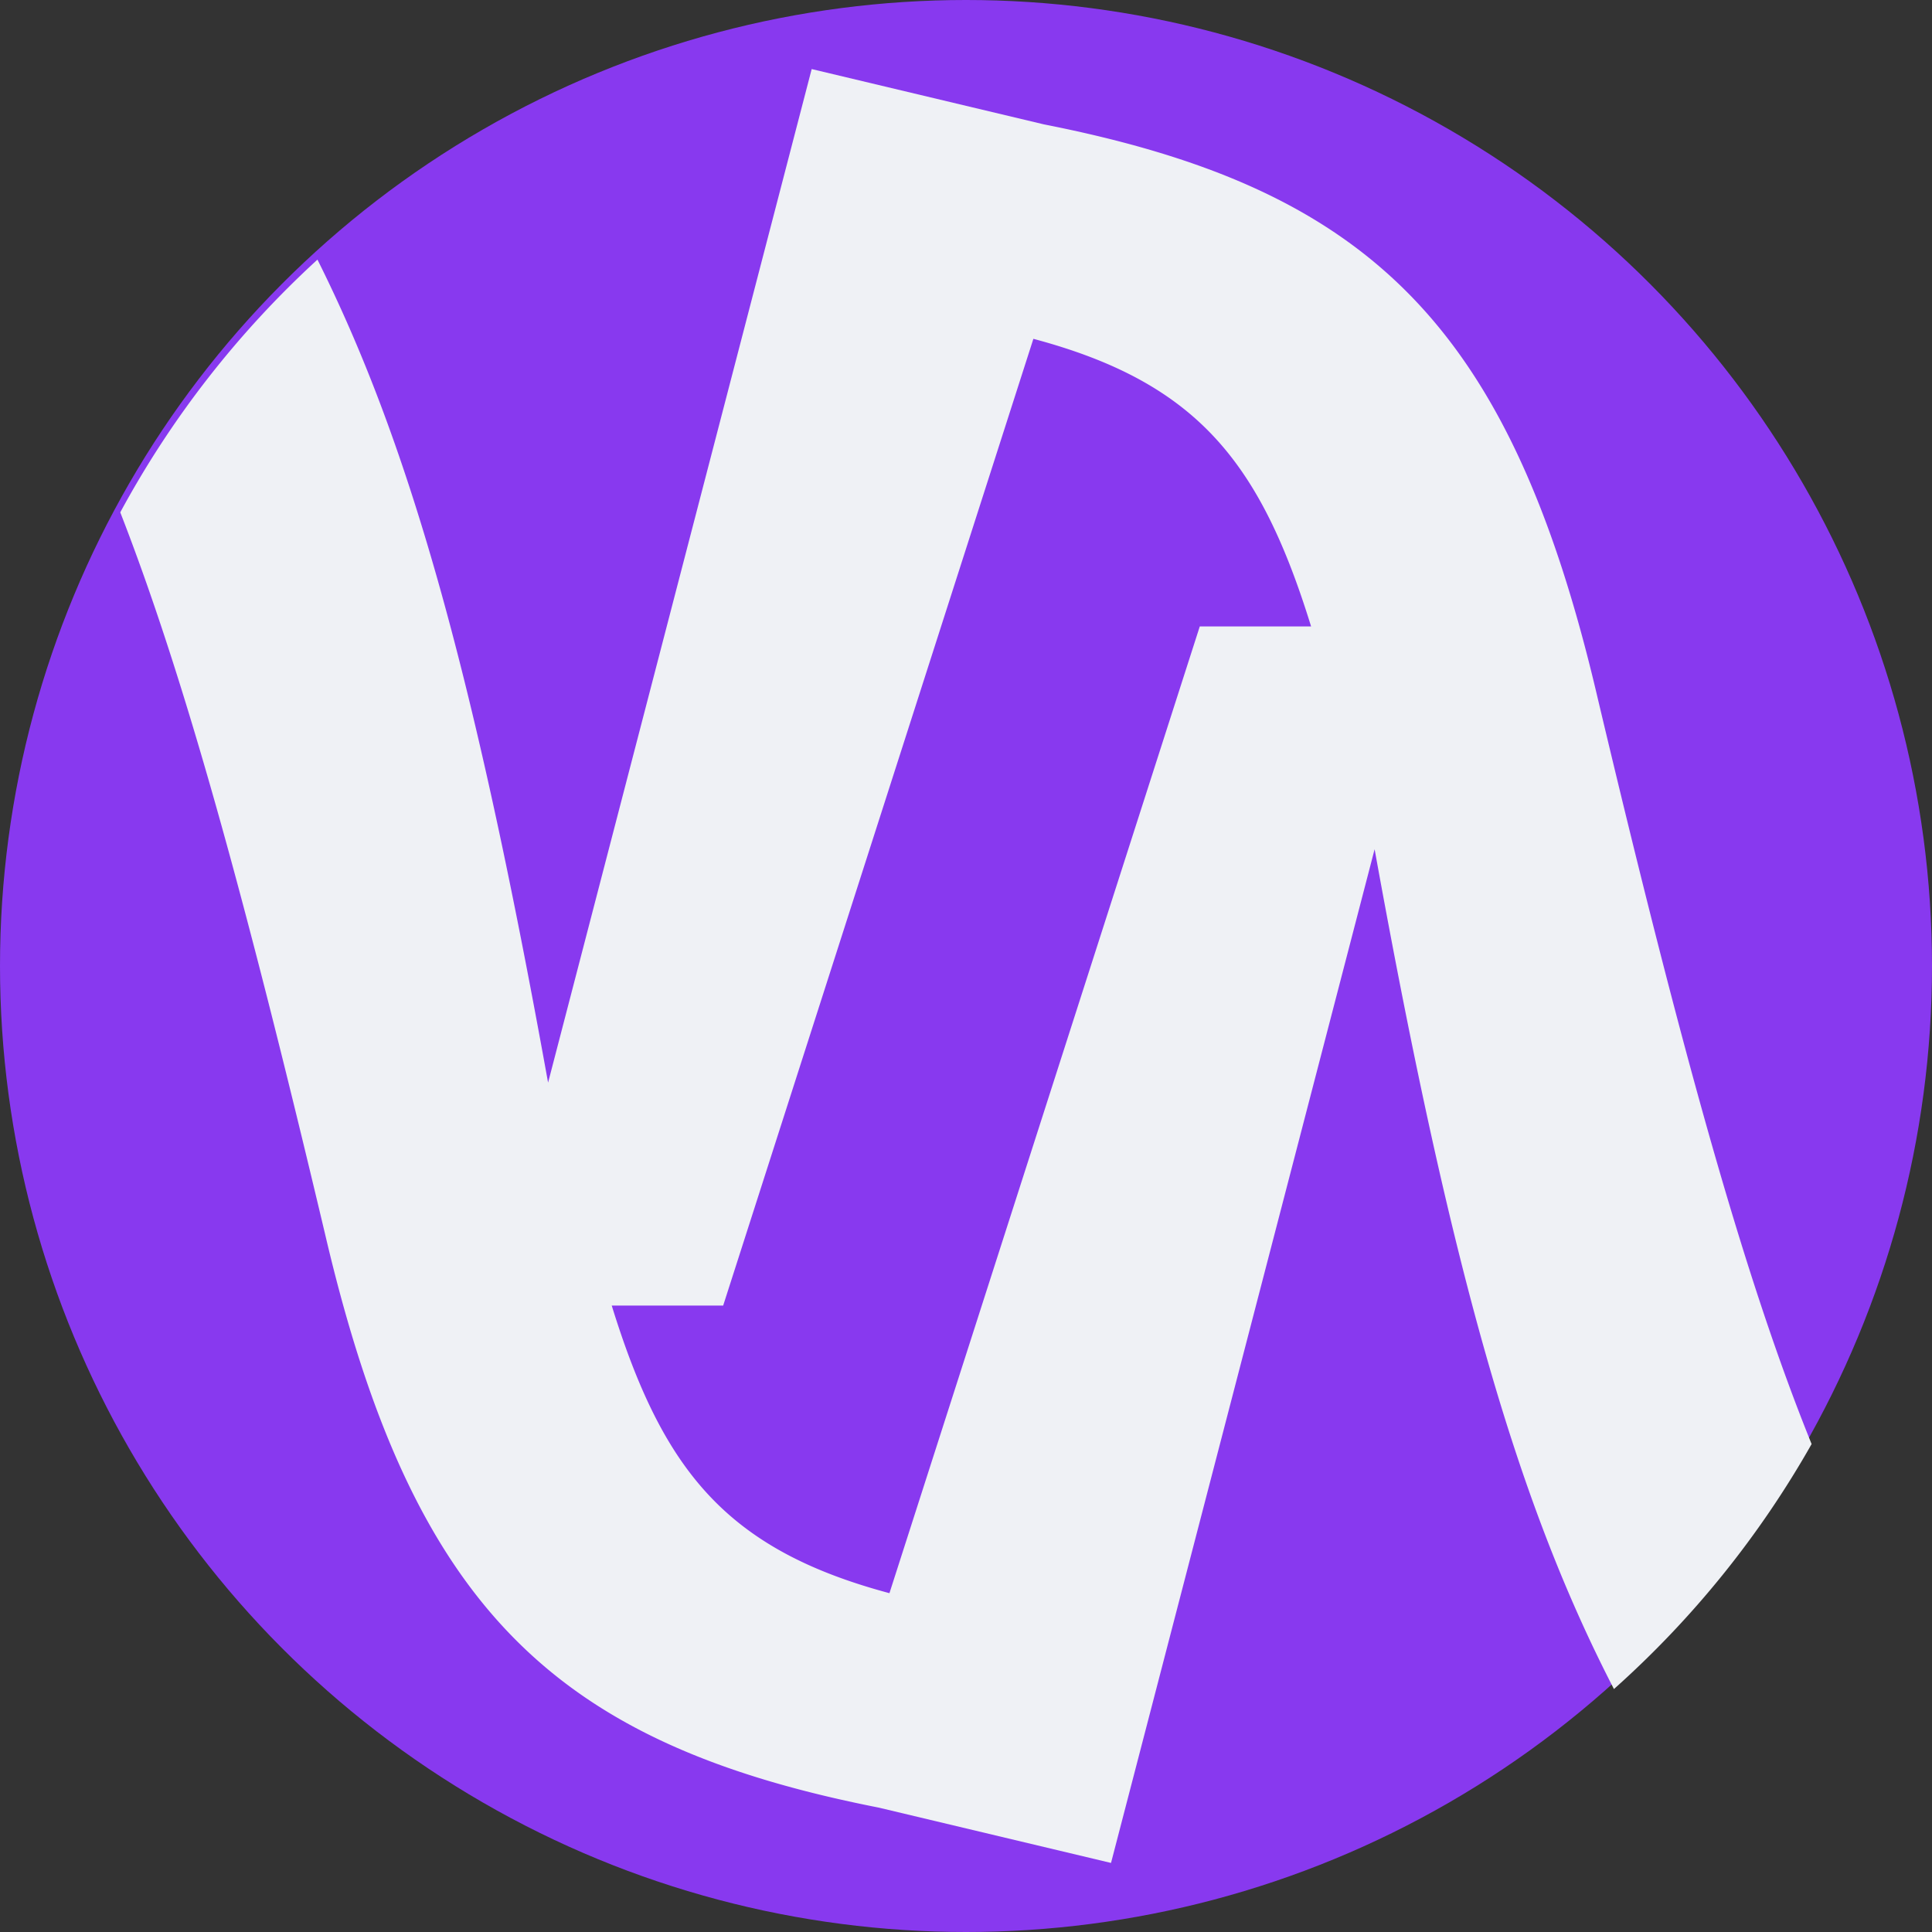 <svg xmlns="http://www.w3.org/2000/svg" width="16" height="16" version="1">
 <rect width="100%" height="100%" fill="#333333" stroke="none"/>
 <circle style="fill:#8839ef" cx="8" cy="8" r="8"/>
 <path style="fill:#eff1f5" d="M 6.722,0.572 4.539,8.966 C 3.91,5.479 3.367,3.627 2.629,2.15 A 8,8 0 0 0 0.996,4.243 c 0.522,1.34 1.024,3.142 1.698,5.985 0.725,3.095 1.9,4.213 4.584,4.742 l 1.923,0.458 2.183,-8.395 c 0.649,3.597 1.207,5.455 1.982,6.955 a 8,8 0 0 0 1.637,-2.029 C 14.454,10.602 13.936,8.754 13.229,5.772 12.504,2.677 11.33,1.559 8.645,1.03 Z m 1.836,2.234 c 1.361,0.363 1.88,1.026 2.3,2.382 H 9.936 L 7.366,13.194 C 6.005,12.83 5.486,12.168 5.066,10.812 h 0.923 z"/>
</svg>
